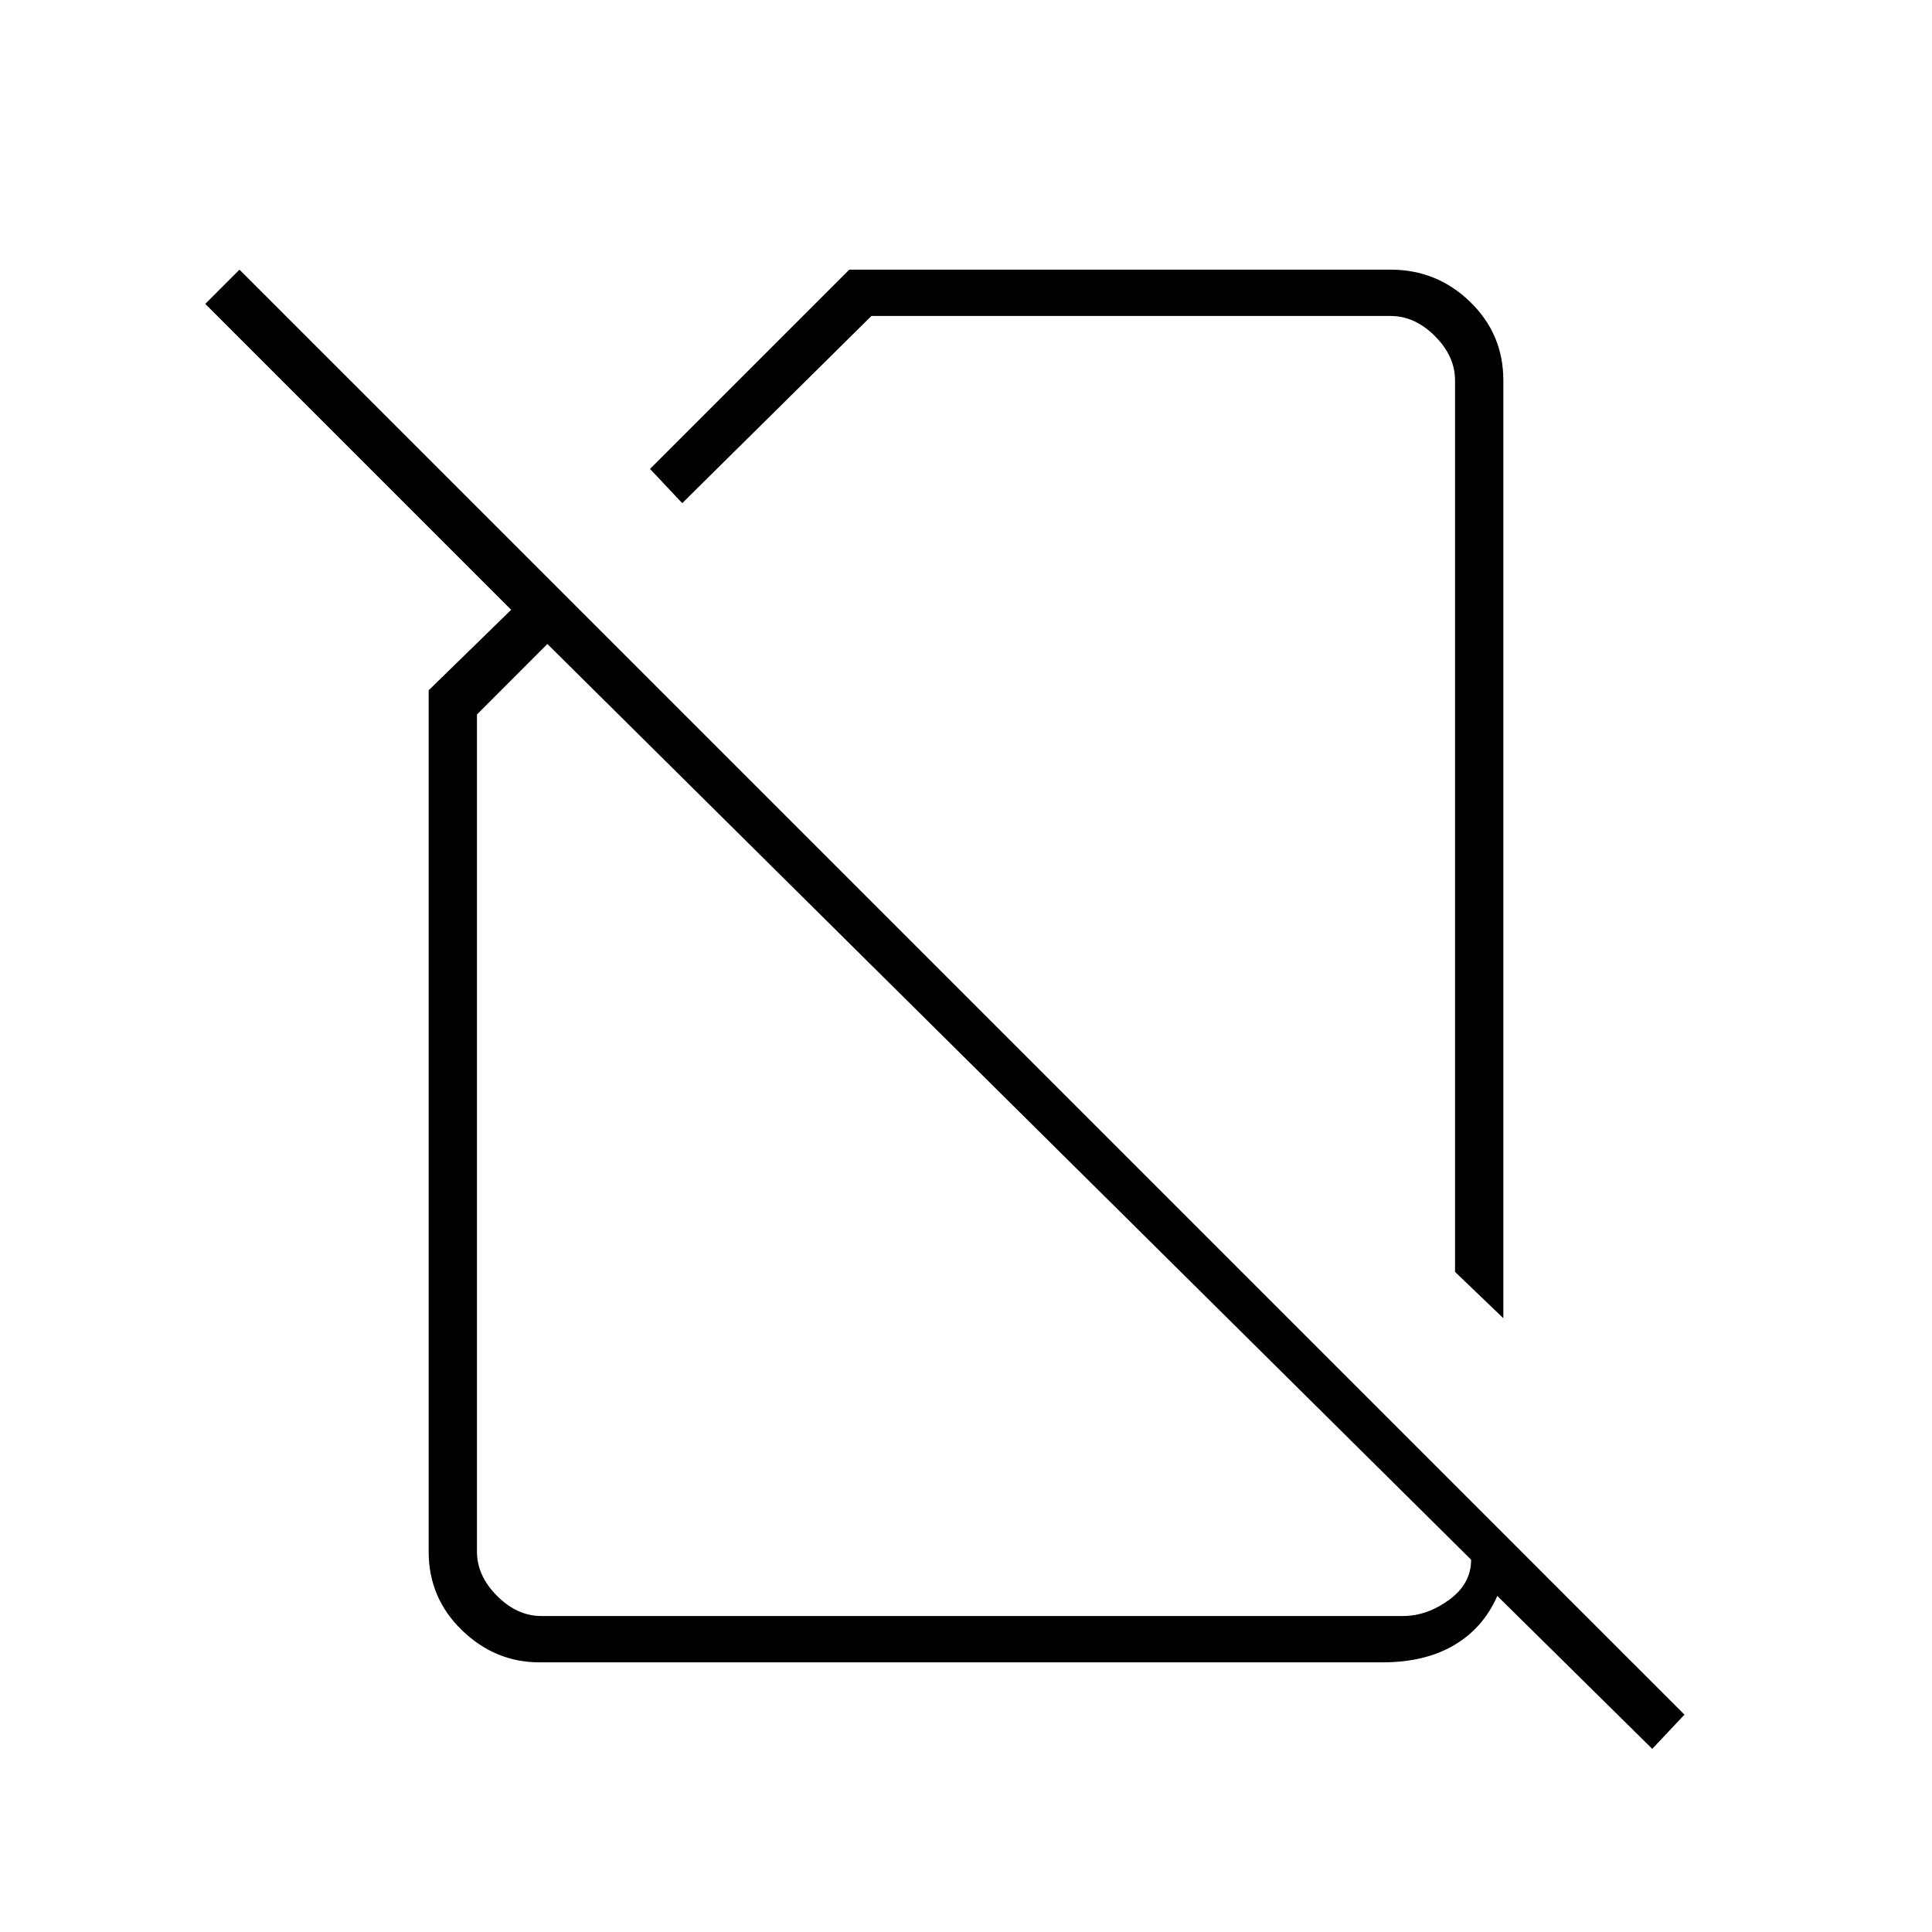 <svg xmlns="http://www.w3.org/2000/svg" height="40" width="40"><path d="M31.125 27.292 30.125 26.333V7.875Q30.125 7.375 29.708 6.958Q29.292 6.542 28.792 6.542H18.042L14.125 10.417L13.458 9.708L17.583 5.583H28.792Q29.75 5.583 30.438 6.25Q31.125 6.917 31.125 7.875ZM34.208 36.208 31 33.042Q30.708 33.708 30.104 34.062Q29.5 34.417 28.625 34.417H11.167Q10.25 34.417 9.562 33.75Q8.875 33.083 8.875 32.125V14.292L10.583 12.625L4.25 6.292L4.958 5.583L34.875 35.5ZM11.333 13.333 9.875 14.792V32.125Q9.875 32.625 10.292 33.042Q10.708 33.458 11.208 33.458H29.042Q29.542 33.458 30 33.125Q30.458 32.792 30.458 32.292ZM22.333 18.542Q22.333 18.542 22.333 18.542Q22.333 18.542 22.333 18.542ZM21 22.958Q21 22.958 21 22.958Q21 22.958 21 22.958Q21 22.958 21 22.958Q21 22.958 21 22.958Z"/></svg>